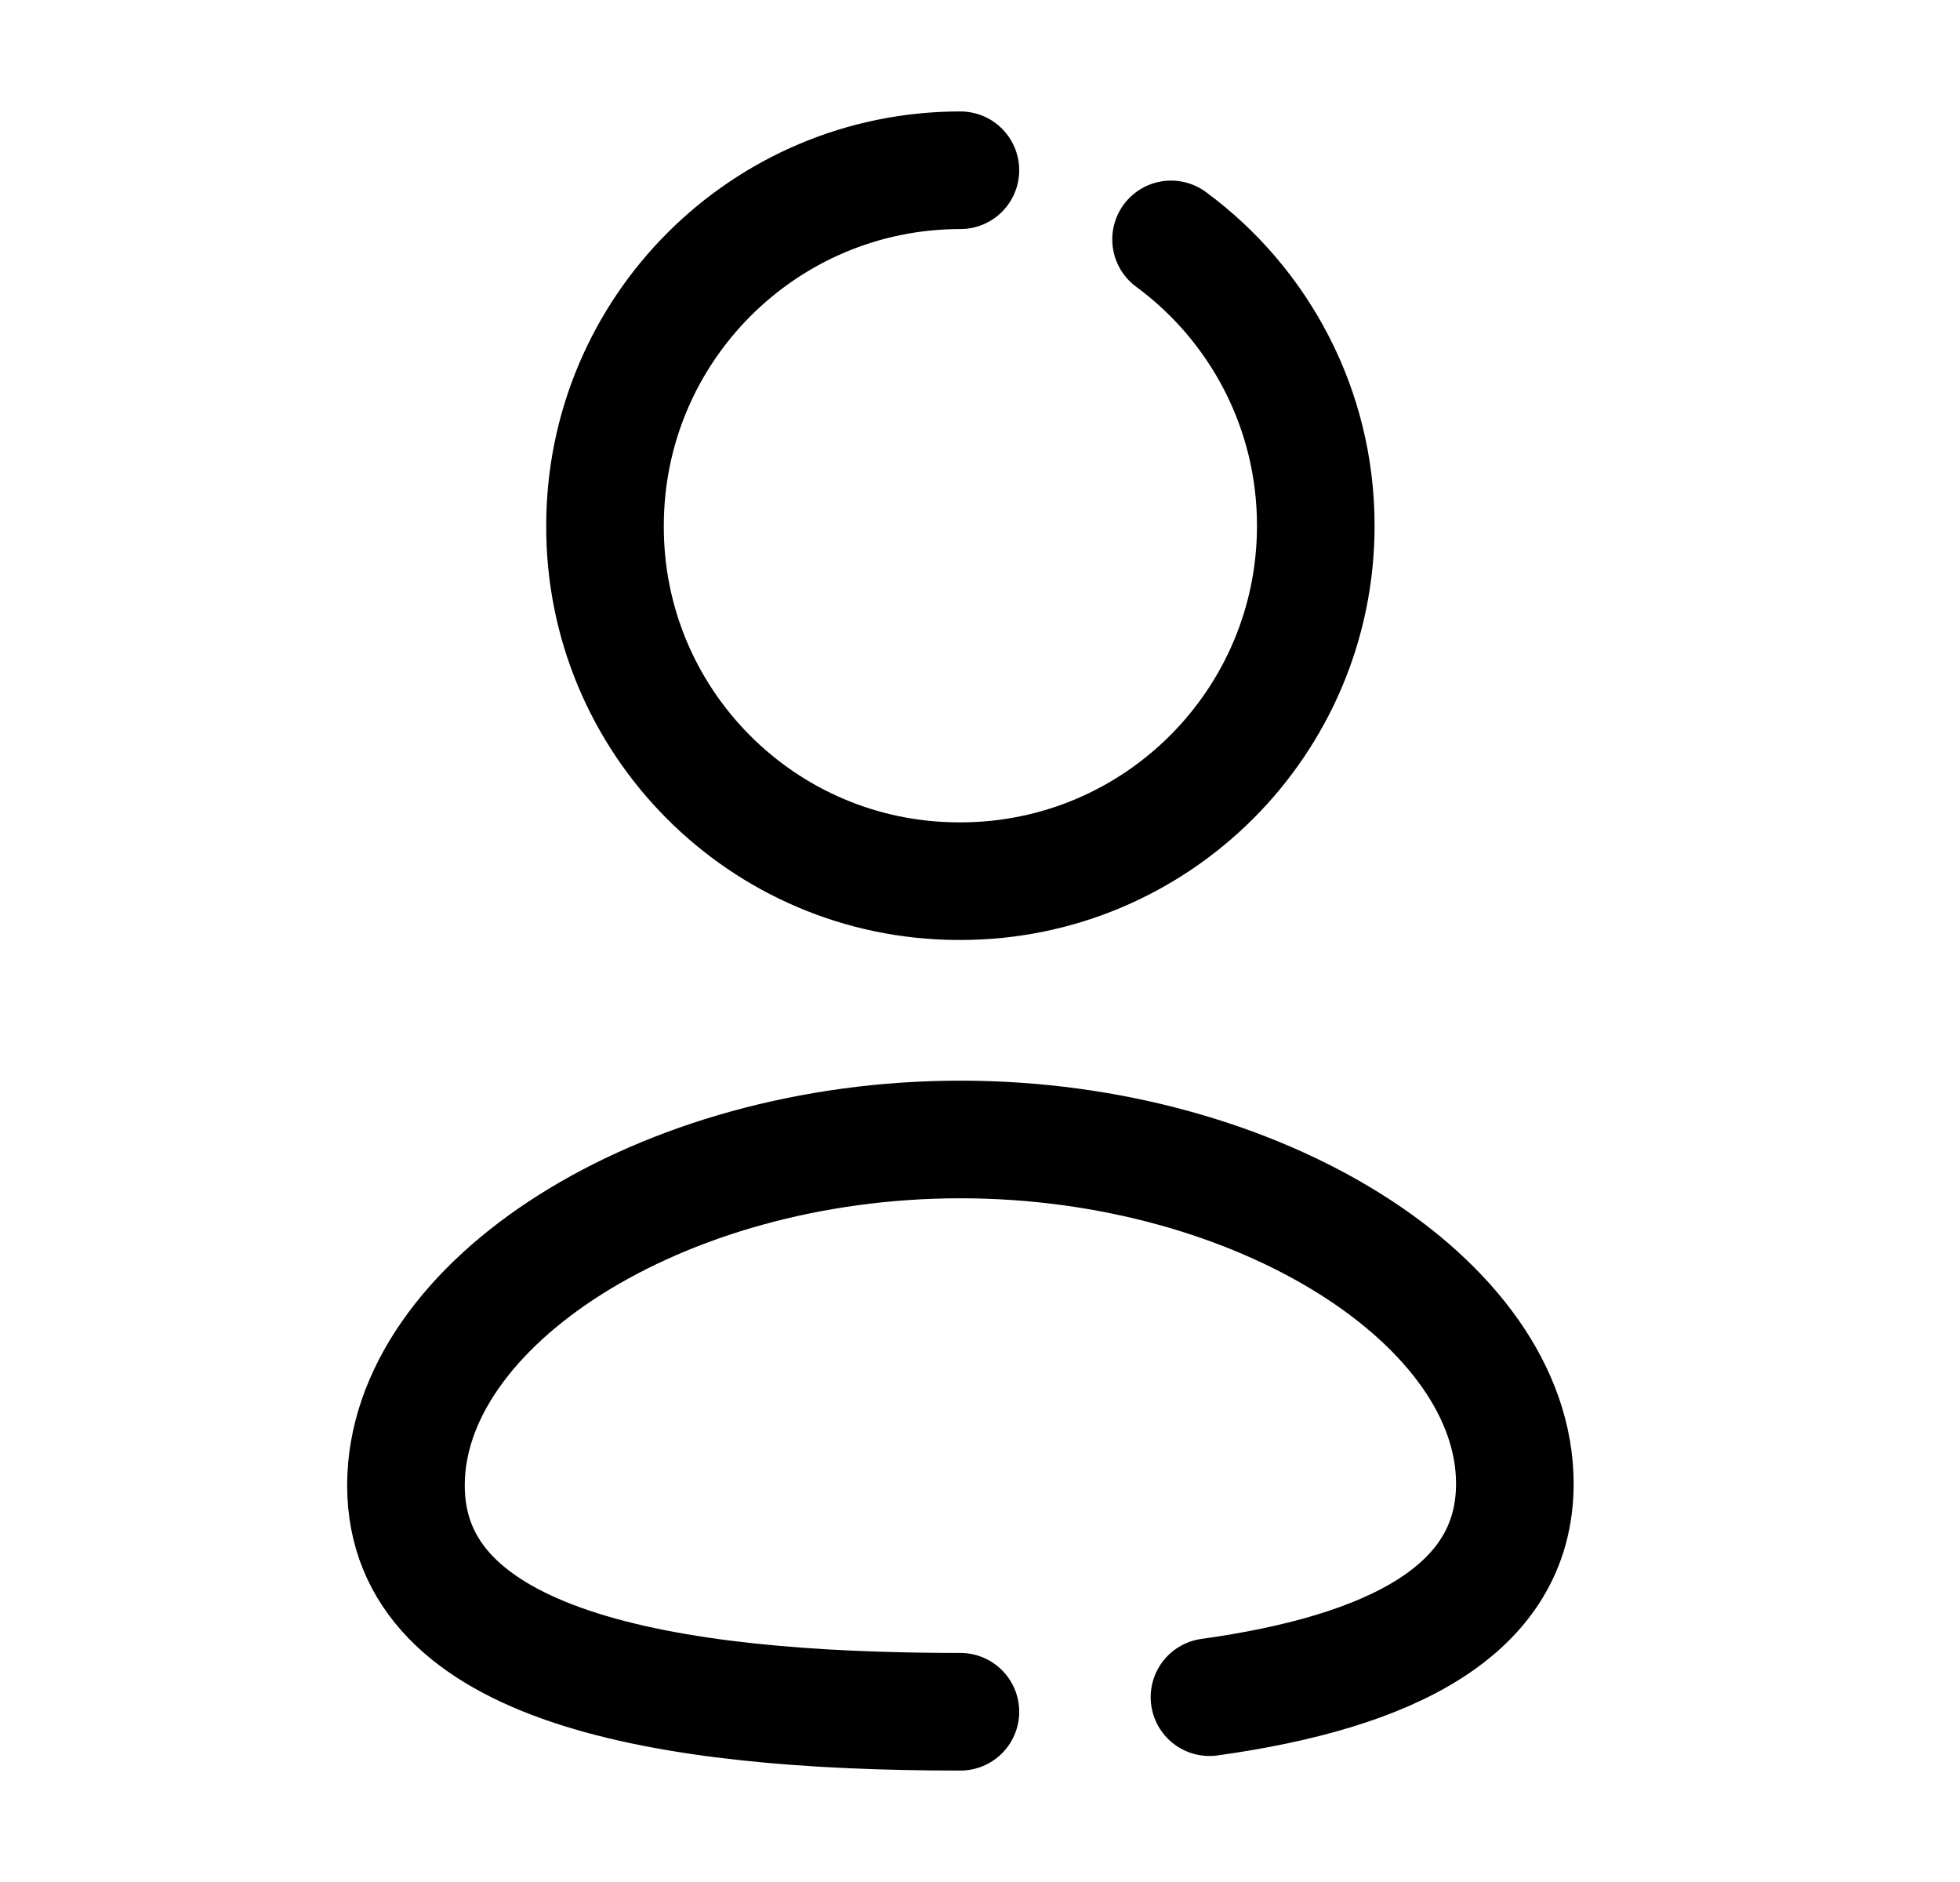 <svg width="25" height="24" viewBox="0 0 25 24" fill="none" xmlns="http://www.w3.org/2000/svg">
<path d="M12.25 21.829C8.436 21.829 5.178 21.252 5.178 18.942C5.178 16.632 8.415 14.531 12.25 14.531C16.064 14.531 19.322 16.612 19.322 18.921C19.322 20.547 17.716 21.325 15.427 21.643" stroke="black" stroke-width="1.5" stroke-linecap="round" stroke-linejoin="round"/>
<path d="M12.25 2.171C9.747 2.171 7.717 4.2 7.717 6.704C7.708 9.198 9.724 11.228 12.218 11.237H12.25C14.753 11.237 16.783 9.207 16.783 6.704C16.783 5.206 16.057 3.878 14.937 3.053" stroke="black" stroke-width="1.5" stroke-linecap="round" stroke-linejoin="round"/>
</svg>
